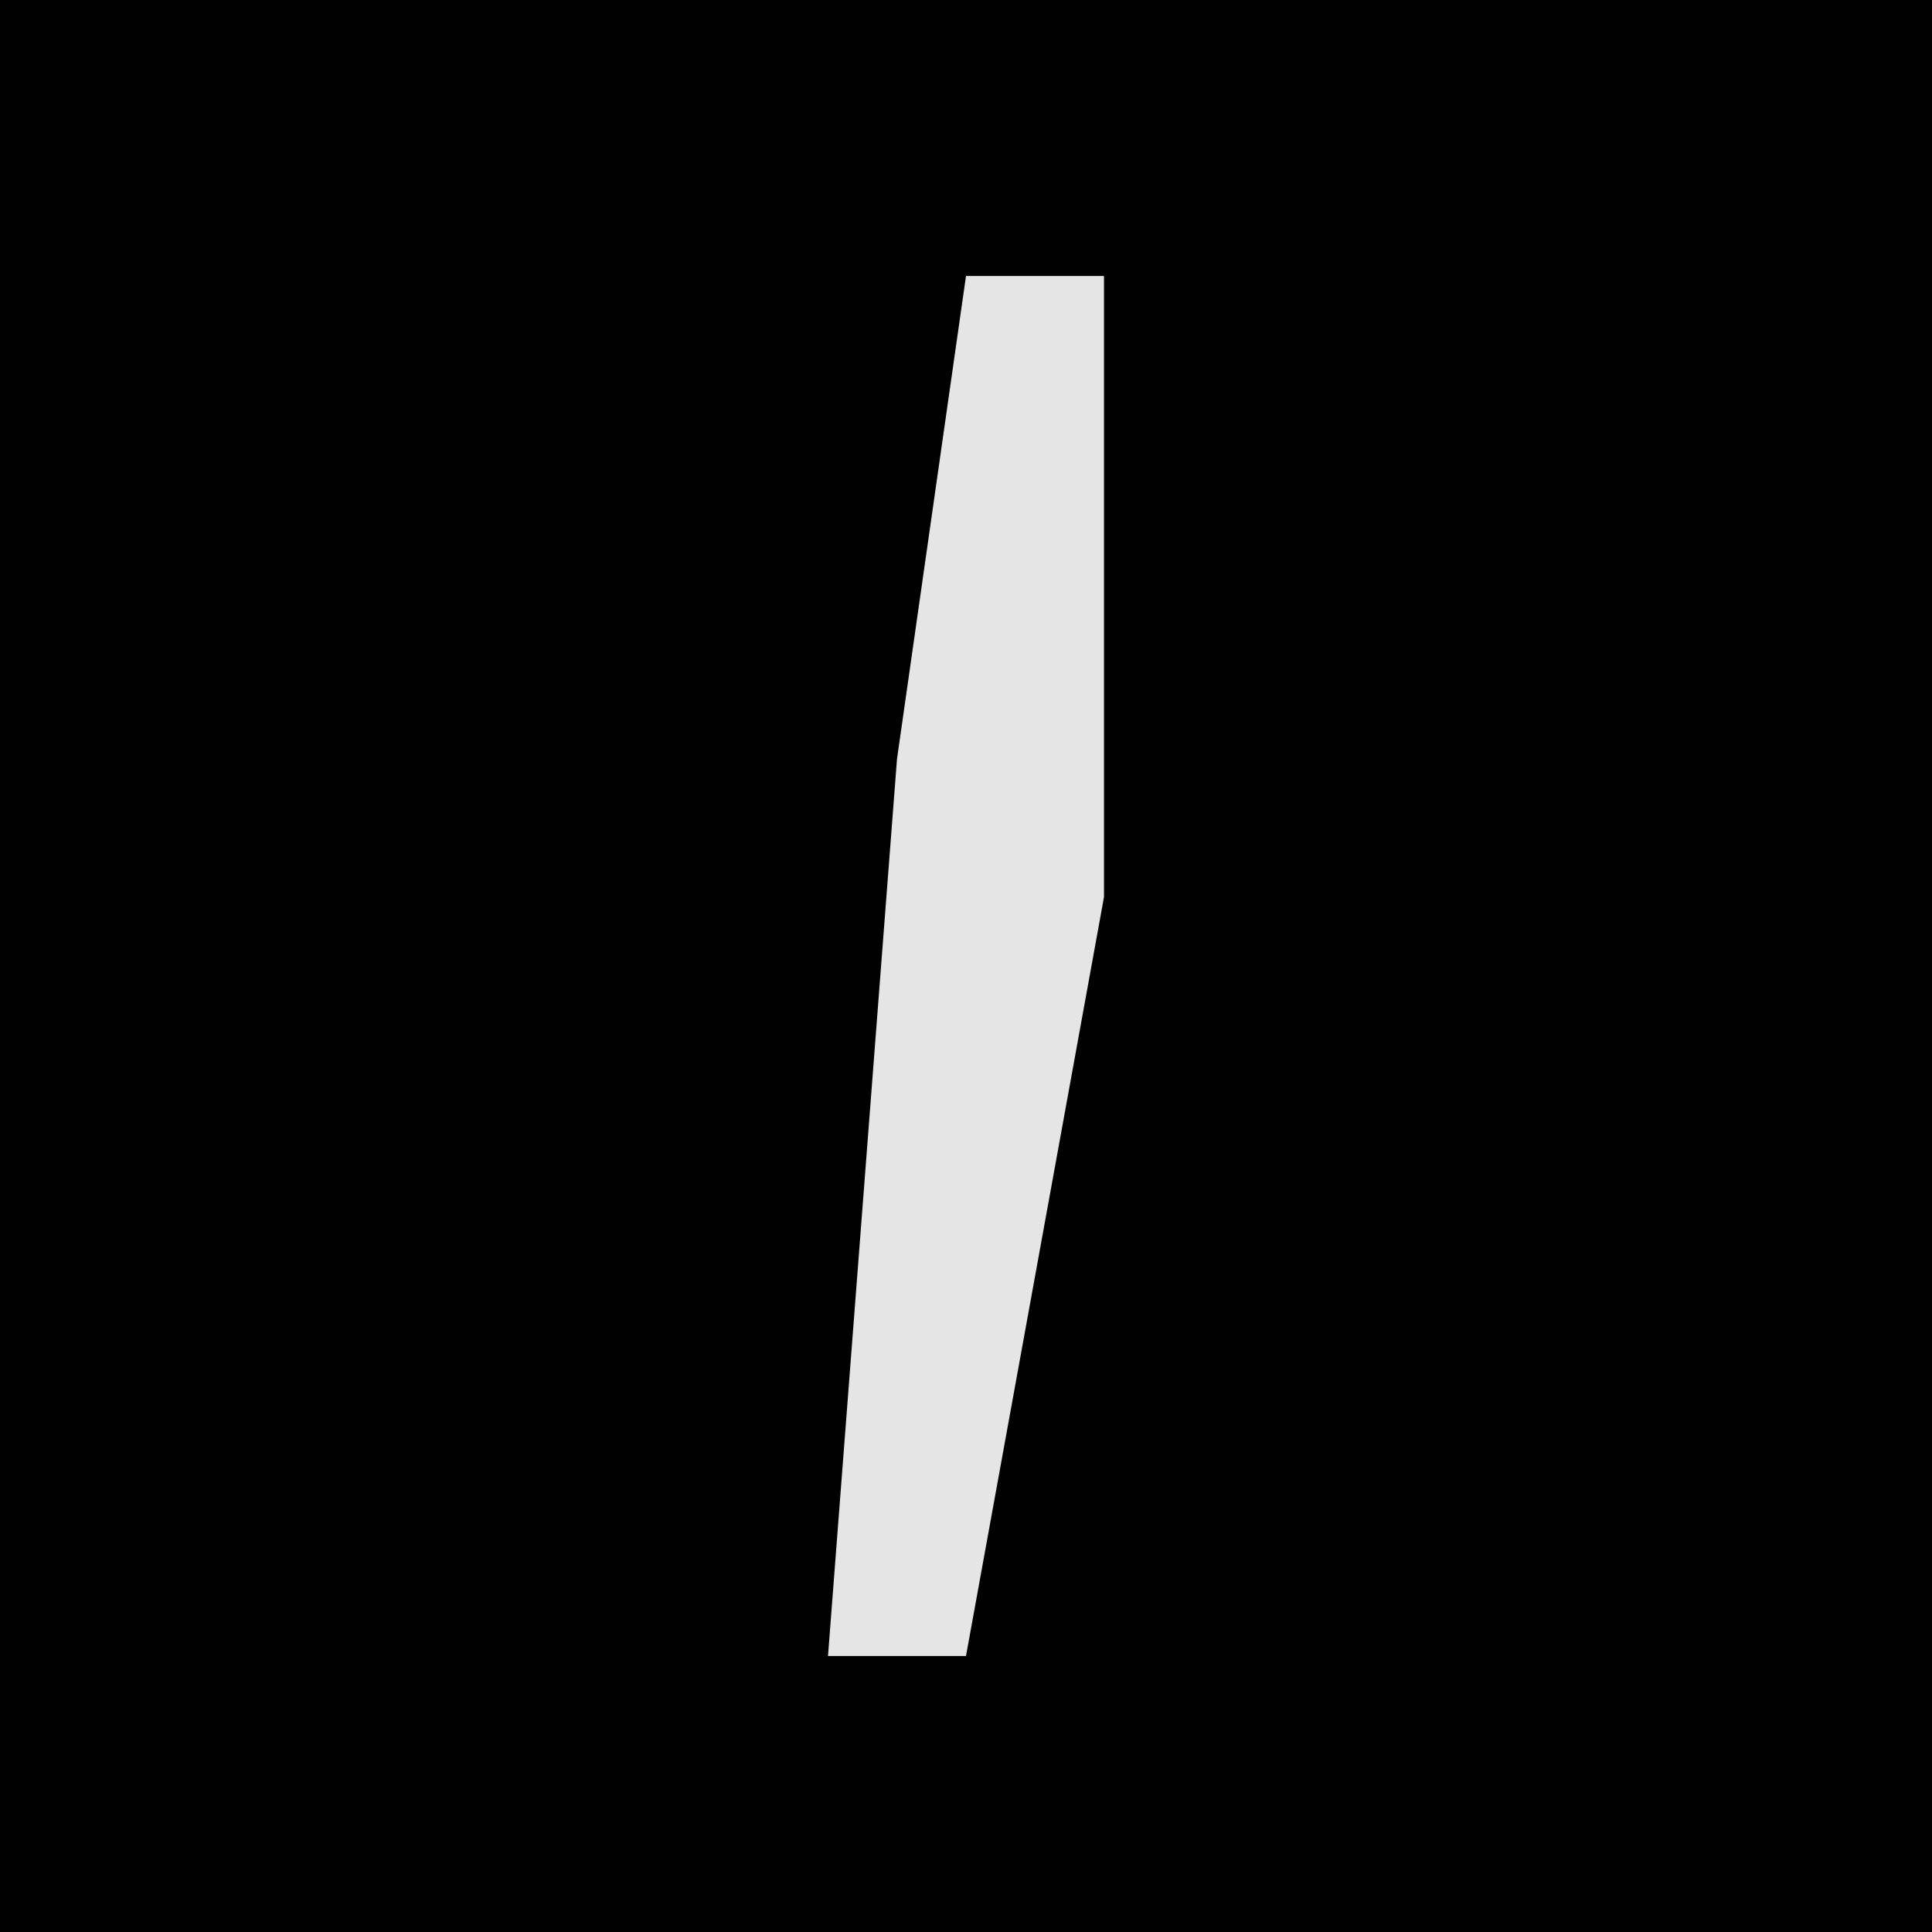 <?xml version="1.0" encoding="UTF-8"?>
<svg version="1.1" xmlns="http://www.w3.org/2000/svg" width="28" height="28">
<path d="M0,0 L28,0 L28,28 L0,28 Z " fill="#010101" transform="translate(0,0)"/>
<path d="M0,0 L2,0 L2,9 L0,20 L-2,20 L-1,7 Z " fill="#E5E5E5" transform="translate(14,4)"/>
</svg>
